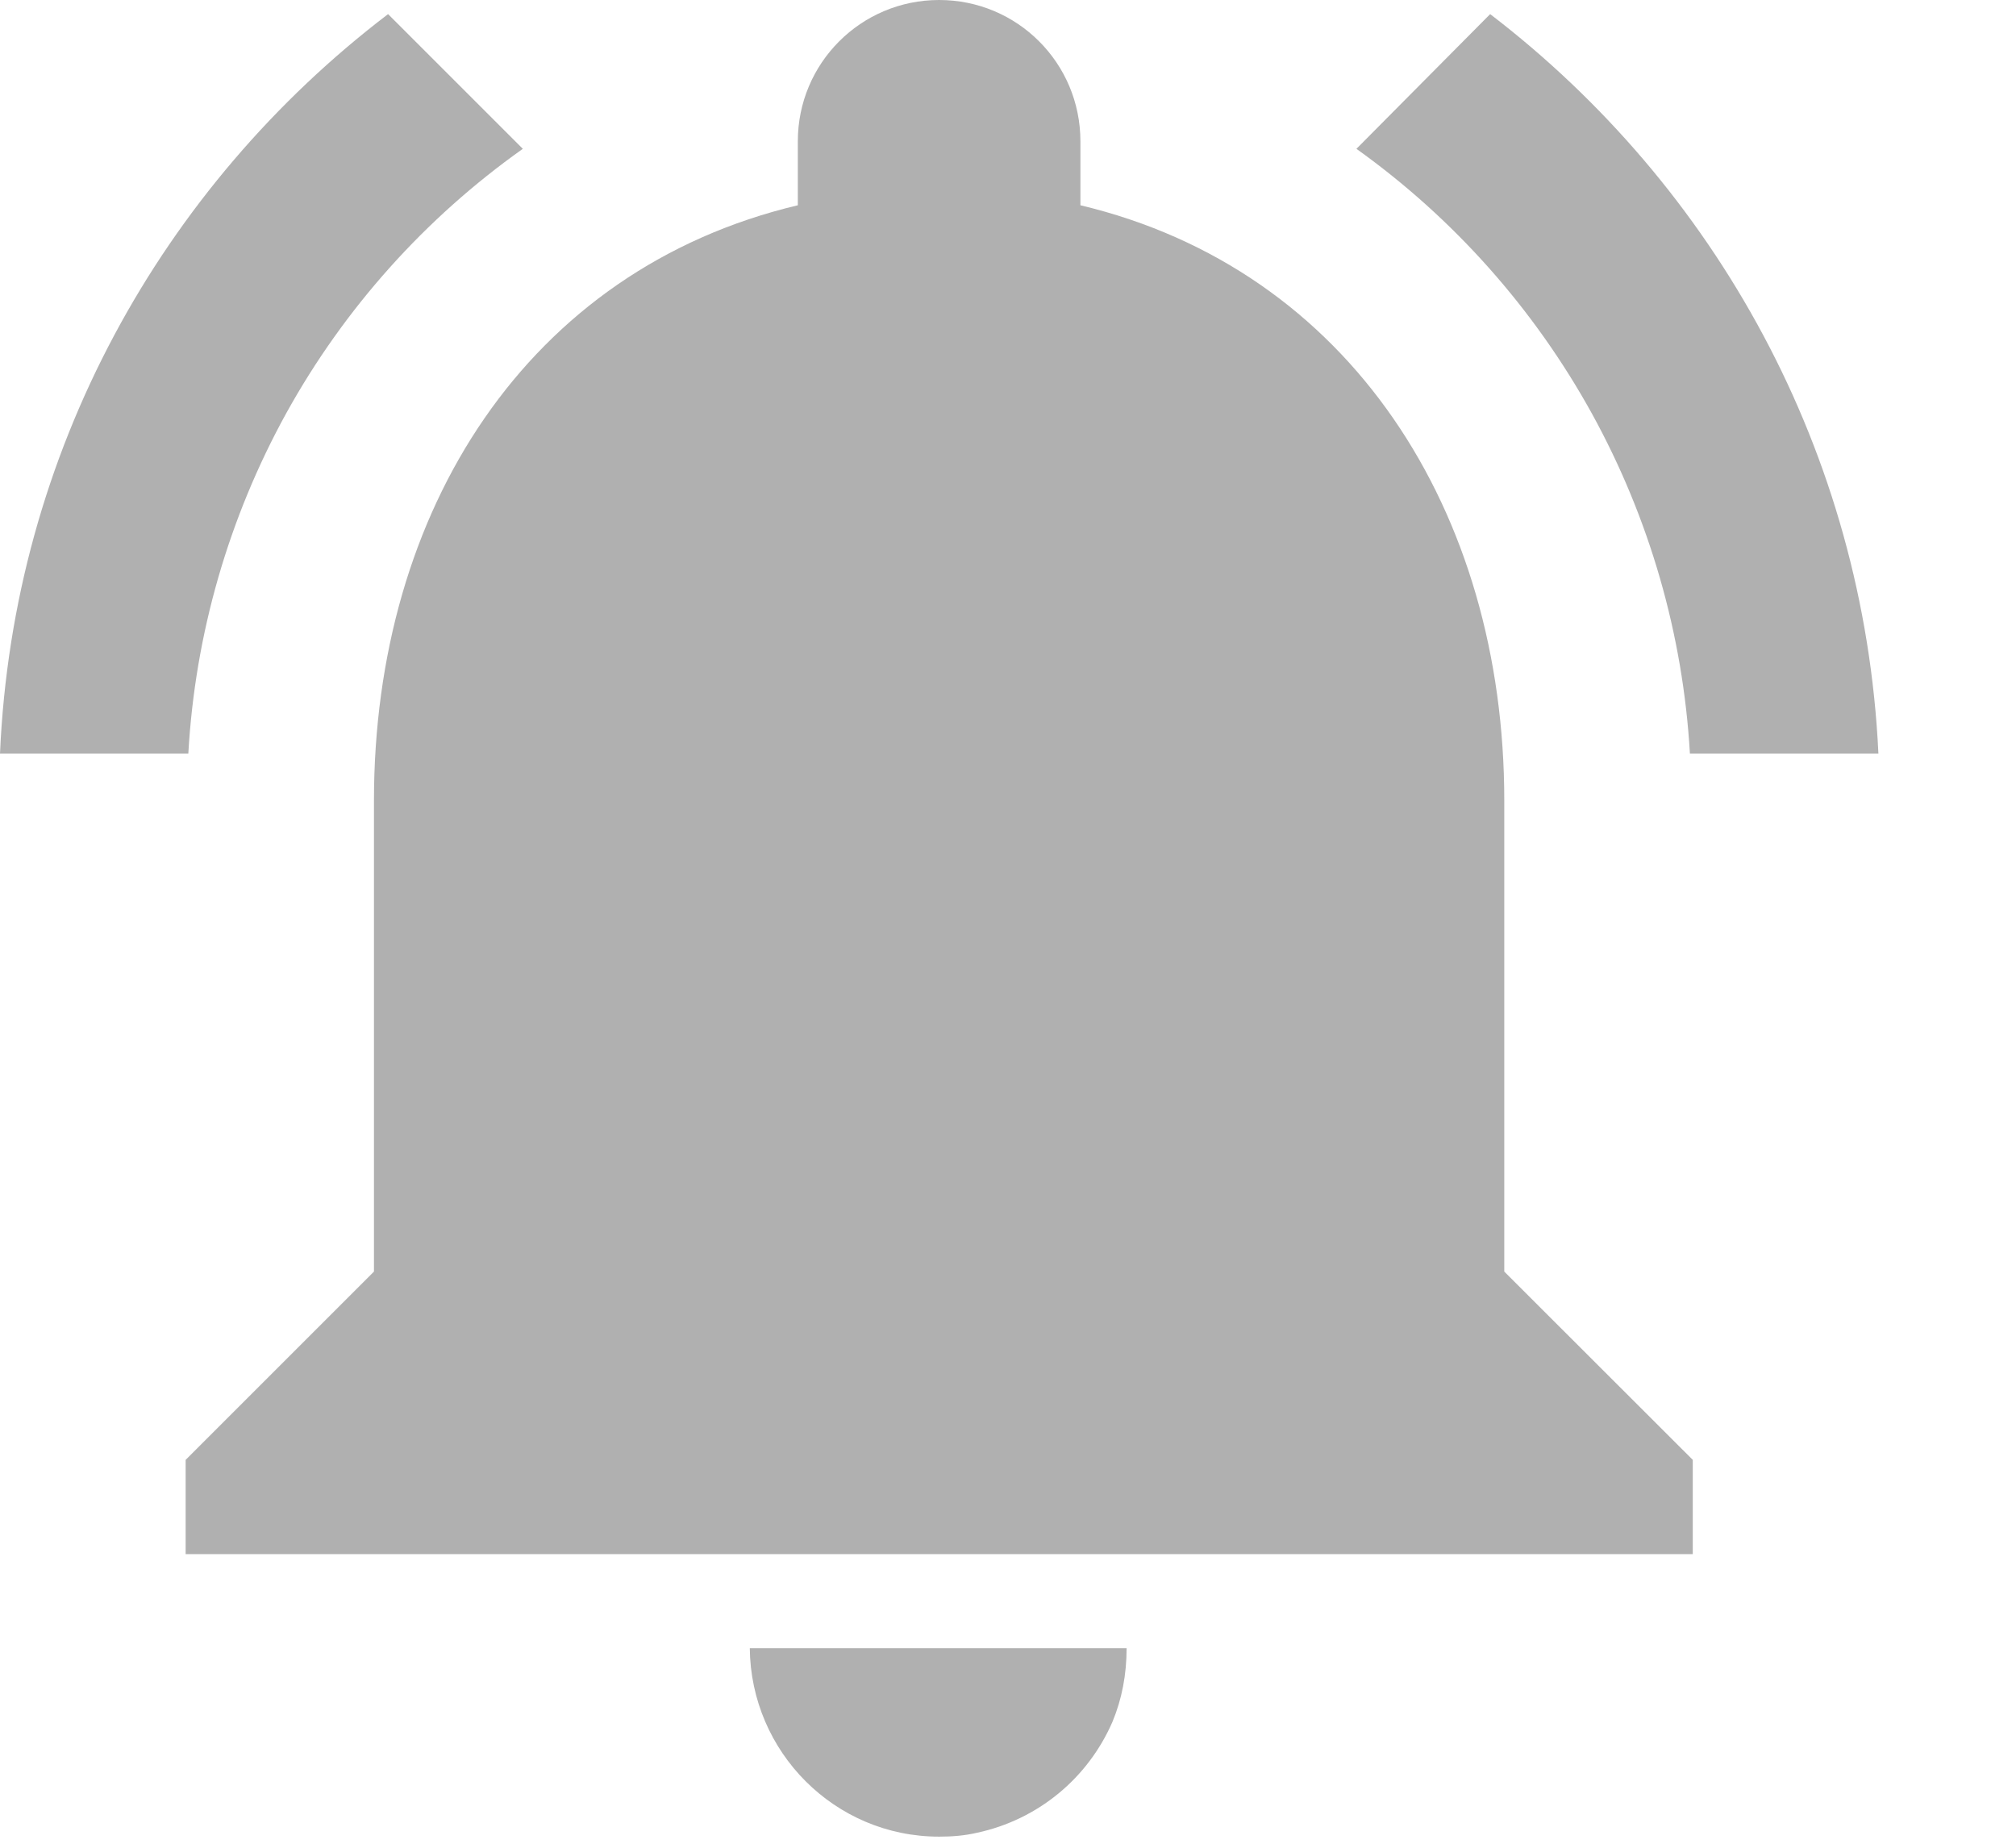 <svg width="12" height="11" viewBox="0 0 12 11" fill="none" xmlns="http://www.w3.org/2000/svg">
<path d="M3.112 0.886L2.31 0.084C0.964 1.11 0.078 2.691 0 4.486H1.121C1.161 3.775 1.361 3.082 1.705 2.458C2.05 1.835 2.531 1.298 3.112 0.886V0.886ZM10.059 4.486H11.181C11.096 2.691 10.21 1.11 8.87 0.084L8.074 0.886C8.653 1.3 9.131 1.838 9.475 2.461C9.818 3.084 10.018 3.776 10.059 4.486ZM8.954 4.766C8.954 3.045 8.035 1.604 6.431 1.222V0.841C6.431 0.376 6.056 0 5.59 0C5.125 0 4.749 0.376 4.749 0.841V1.222C3.14 1.604 2.226 3.039 2.226 4.766V7.57L1.105 8.691V9.252H10.076V8.691L8.954 7.57V4.766ZM5.59 10.934C5.669 10.934 5.742 10.928 5.815 10.911C6.179 10.833 6.476 10.586 6.622 10.25C6.678 10.115 6.706 9.969 6.706 9.812H4.463C4.469 10.429 4.968 10.934 5.59 10.934Z" fill="#B0B0B0"/>
</svg>
